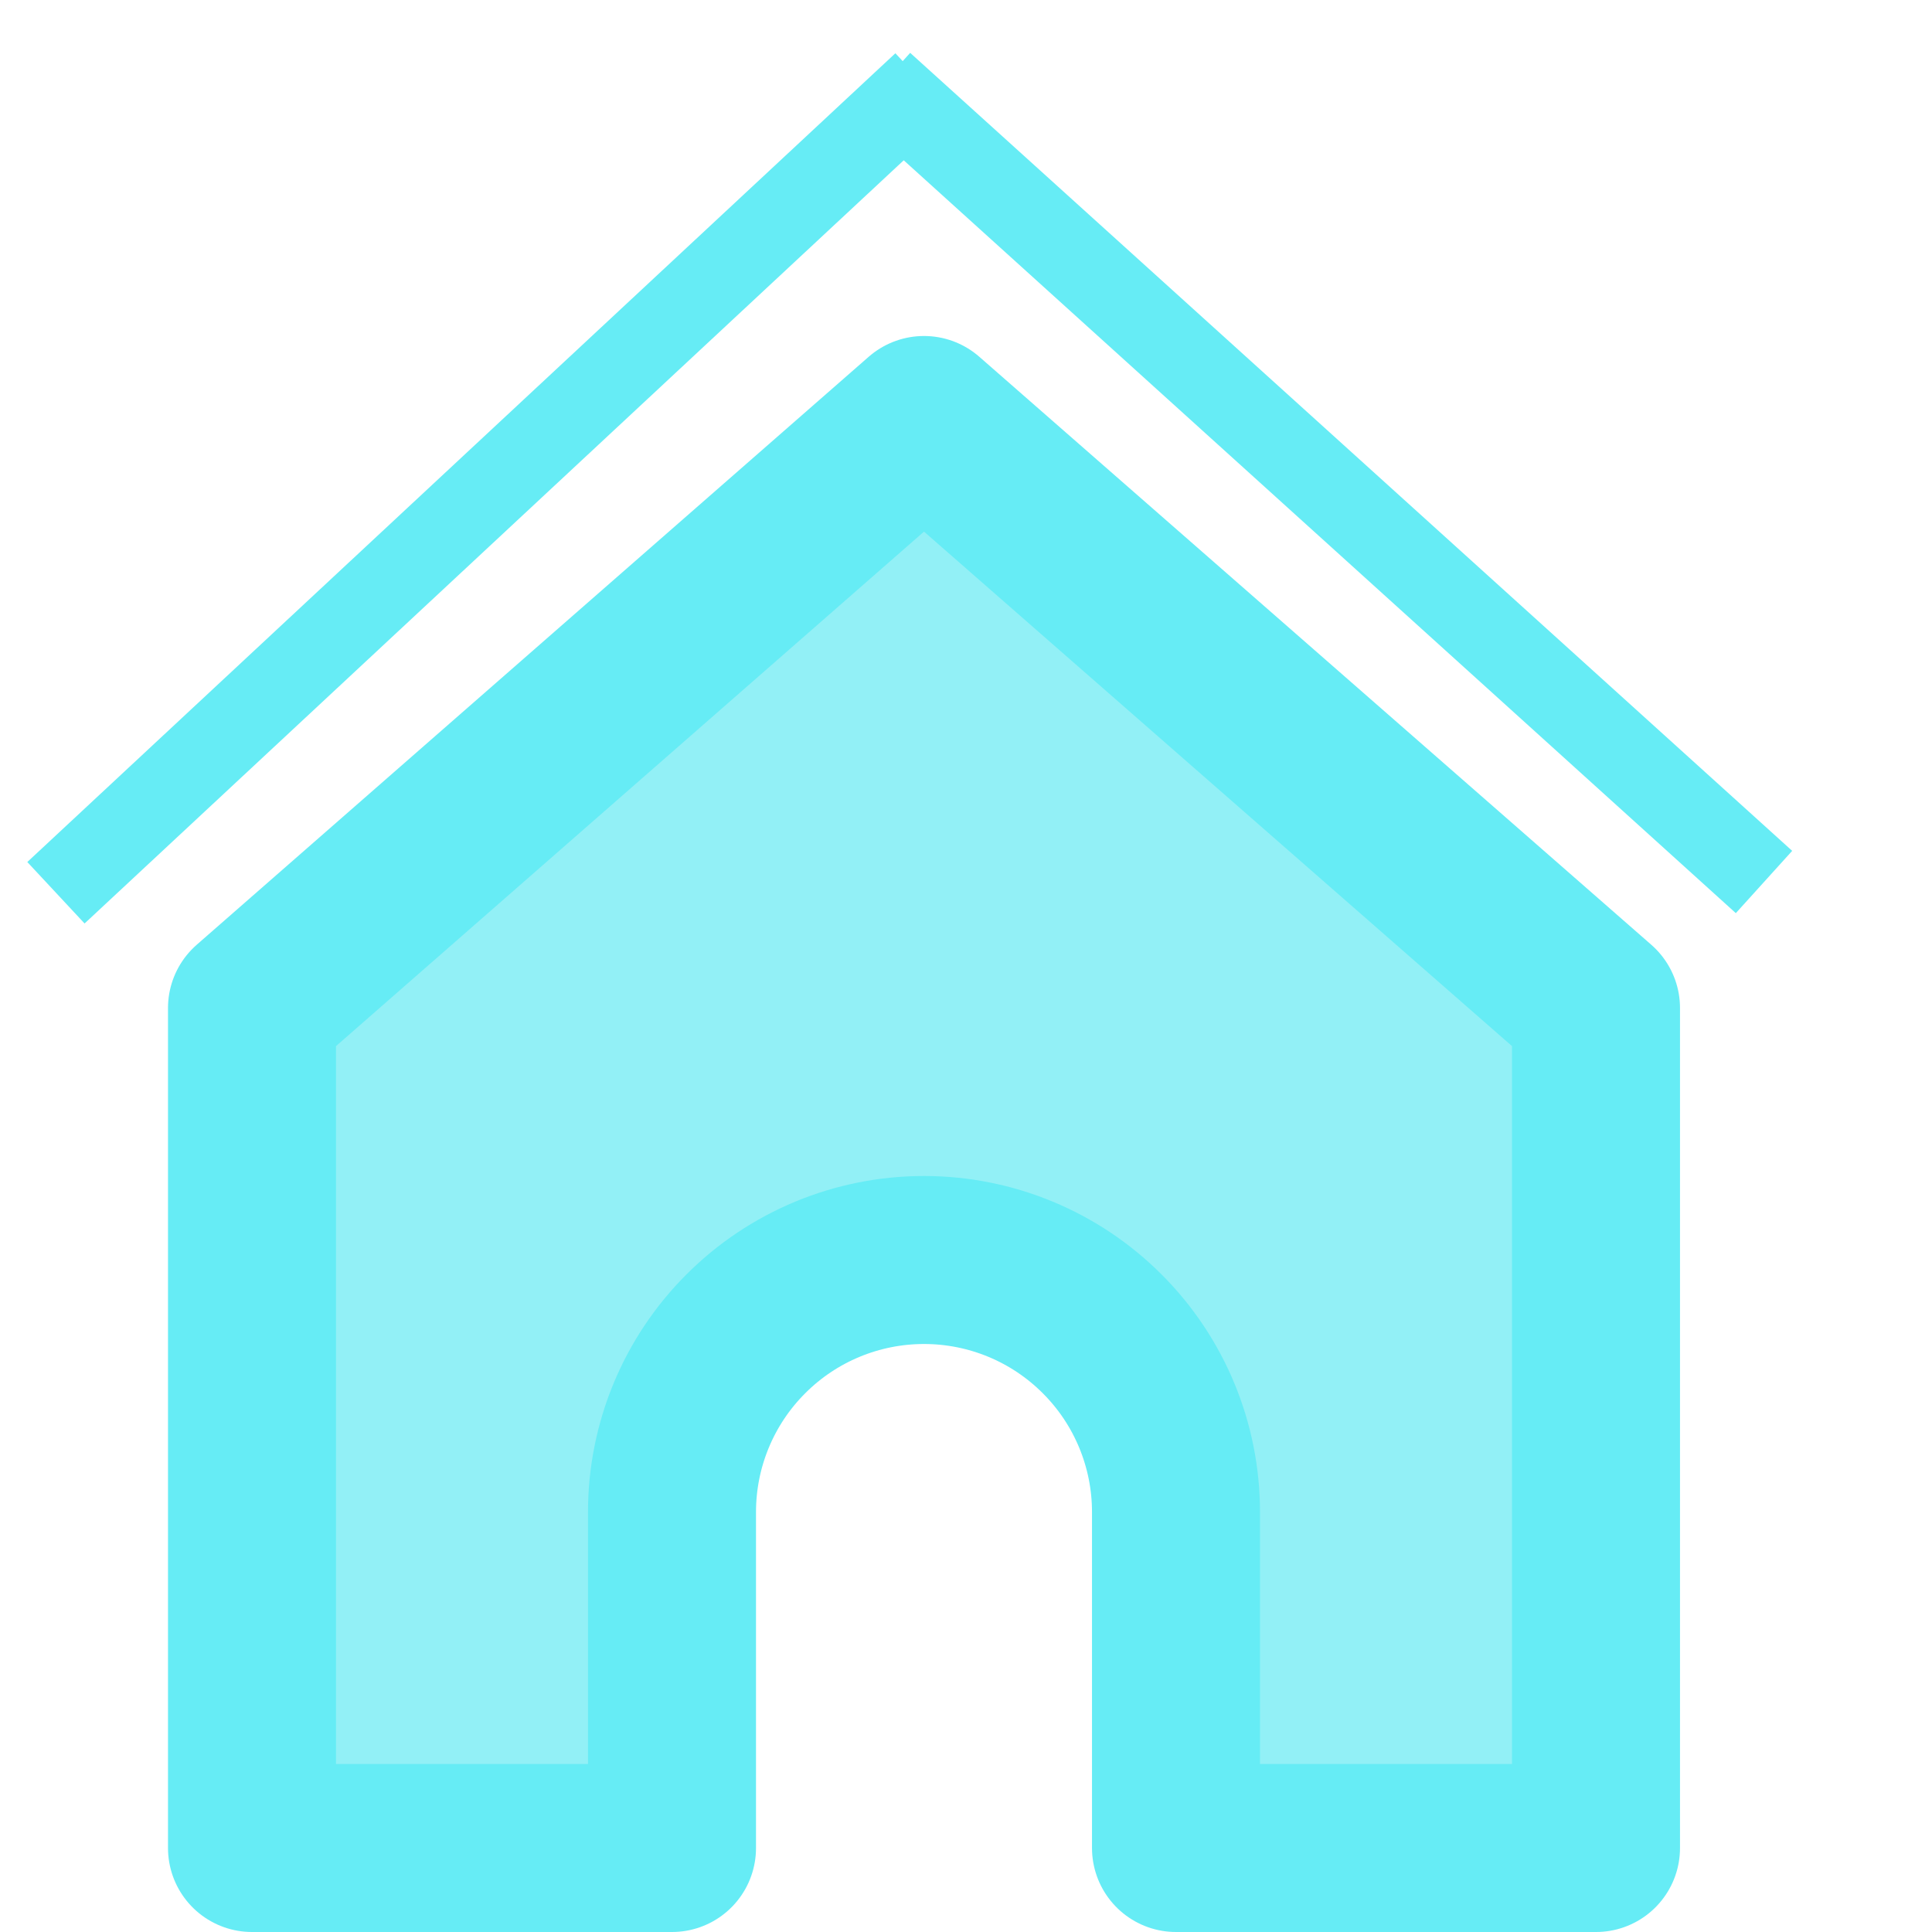 <svg width="40" height="40" viewBox="0 0 23 23" fill="none" xmlns="http://www.w3.org/2000/svg">
<path d="M3 12L11 5L19 12V22H14V18C14 17.204 13.684 16.441 13.121 15.879C12.559 15.316 11.796 15 11 15C10.204 15 9.441 15.316 8.879 15.879C8.316 16.441 8 17.204 8 18V22H3L3 12Z" fill="#92F0F6" stroke="#66ECF5" stroke-width="2" stroke-linecap="round" stroke-linejoin="round"/>
<path d="M0.666 10.628L11 1" stroke="#66ECF5"/>
<path d="M10.5 1L21 10.5" stroke="#66ECF5"/>
</svg>
